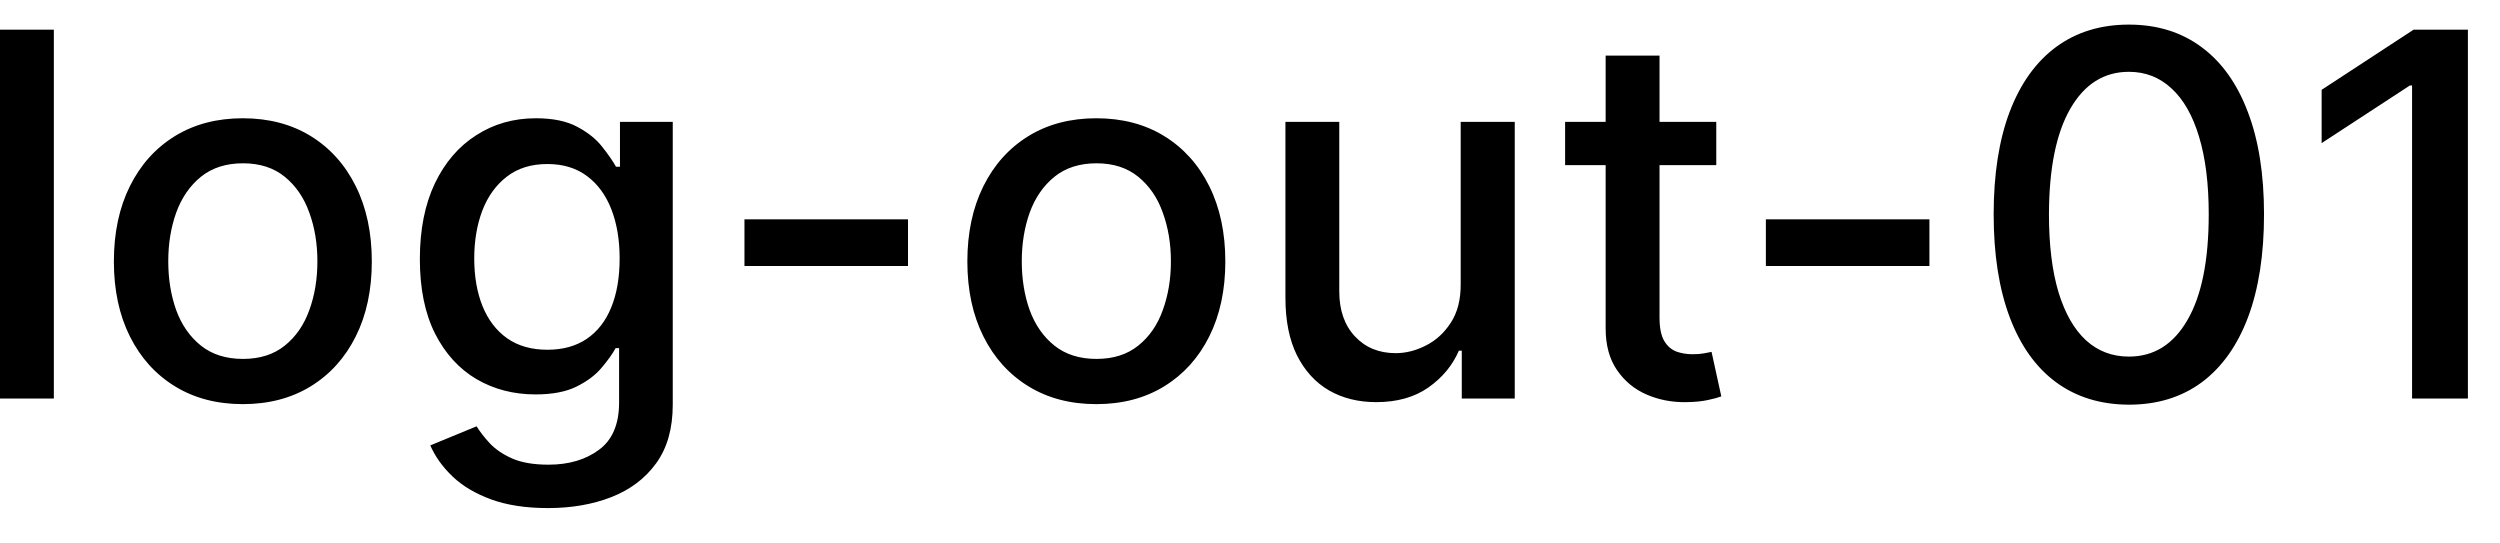 <svg width="69" height="15" viewBox="0 0 69 15" fill="none" xmlns="http://www.w3.org/2000/svg">
<path d="M1.486 0.818V11H-0.001V0.818H1.486ZM6.702 11.154C5.986 11.154 5.362 10.99 4.828 10.662C4.294 10.334 3.88 9.875 3.585 9.285C3.29 8.695 3.143 8.005 3.143 7.217C3.143 6.424 3.29 5.732 3.585 5.138C3.88 4.545 4.294 4.085 4.828 3.756C5.362 3.428 5.986 3.264 6.702 3.264C7.418 3.264 8.043 3.428 8.577 3.756C9.11 4.085 9.524 4.545 9.819 5.138C10.114 5.732 10.262 6.424 10.262 7.217C10.262 8.005 10.114 8.695 9.819 9.285C9.524 9.875 9.11 10.334 8.577 10.662C8.043 10.99 7.418 11.154 6.702 11.154ZM6.707 9.906C7.171 9.906 7.556 9.784 7.861 9.538C8.166 9.293 8.391 8.967 8.537 8.559C8.686 8.151 8.76 7.702 8.76 7.212C8.76 6.724 8.686 6.277 8.537 5.869C8.391 5.458 8.166 5.129 7.861 4.88C7.556 4.631 7.171 4.507 6.707 4.507C6.24 4.507 5.852 4.631 5.544 4.88C5.239 5.129 5.012 5.458 4.863 5.869C4.717 6.277 4.644 6.724 4.644 7.212C4.644 7.702 4.717 8.151 4.863 8.559C5.012 8.967 5.239 9.293 5.544 9.538C5.852 9.784 6.24 9.906 6.707 9.906ZM15.123 14.023C14.516 14.023 13.994 13.943 13.557 13.784C13.123 13.625 12.768 13.415 12.493 13.153C12.218 12.891 12.012 12.604 11.876 12.293L13.154 11.766C13.244 11.912 13.363 12.066 13.512 12.228C13.665 12.394 13.87 12.535 14.129 12.651C14.39 12.767 14.727 12.825 15.138 12.825C15.701 12.825 16.167 12.687 16.535 12.412C16.903 12.14 17.087 11.706 17.087 11.109V9.608H16.992C16.903 9.77 16.773 9.951 16.604 10.15C16.439 10.349 16.21 10.521 15.918 10.667C15.627 10.813 15.247 10.886 14.78 10.886C14.177 10.886 13.633 10.745 13.149 10.463C12.669 10.178 12.287 9.759 12.006 9.205C11.727 8.648 11.588 7.964 11.588 7.152C11.588 6.34 11.726 5.644 12.001 5.064C12.279 4.484 12.66 4.04 13.144 3.732C13.628 3.42 14.177 3.264 14.79 3.264C15.264 3.264 15.646 3.344 15.938 3.503C16.23 3.659 16.457 3.841 16.619 4.05C16.785 4.259 16.913 4.442 17.002 4.602H17.111V3.364H18.568V11.169C18.568 11.825 18.416 12.364 18.111 12.785C17.806 13.206 17.393 13.517 16.873 13.72C16.356 13.922 15.773 14.023 15.123 14.023ZM15.108 9.653C15.536 9.653 15.897 9.553 16.192 9.354C16.49 9.152 16.715 8.864 16.868 8.489C17.024 8.112 17.102 7.659 17.102 7.132C17.102 6.618 17.025 6.166 16.873 5.775C16.72 5.384 16.497 5.079 16.202 4.86C15.907 4.638 15.542 4.527 15.108 4.527C14.661 4.527 14.288 4.643 13.989 4.875C13.691 5.104 13.466 5.415 13.313 5.81C13.164 6.204 13.089 6.645 13.089 7.132C13.089 7.633 13.166 8.072 13.318 8.45C13.471 8.827 13.696 9.122 13.994 9.335C14.296 9.547 14.667 9.653 15.108 9.653ZM25.061 6.053V7.341H20.547V6.053H25.061ZM30.259 11.154C29.543 11.154 28.918 10.99 28.385 10.662C27.851 10.334 27.437 9.875 27.142 9.285C26.847 8.695 26.699 8.005 26.699 7.217C26.699 6.424 26.847 5.732 27.142 5.138C27.437 4.545 27.851 4.085 28.385 3.756C28.918 3.428 29.543 3.264 30.259 3.264C30.975 3.264 31.6 3.428 32.133 3.756C32.667 4.085 33.081 4.545 33.376 5.138C33.671 5.732 33.819 6.424 33.819 7.217C33.819 8.005 33.671 8.695 33.376 9.285C33.081 9.875 32.667 10.334 32.133 10.662C31.6 10.99 30.975 11.154 30.259 11.154ZM30.264 9.906C30.728 9.906 31.112 9.784 31.417 9.538C31.722 9.293 31.948 8.967 32.093 8.559C32.242 8.151 32.317 7.702 32.317 7.212C32.317 6.724 32.242 6.277 32.093 5.869C31.948 5.458 31.722 5.129 31.417 4.88C31.112 4.631 30.728 4.507 30.264 4.507C29.797 4.507 29.409 4.631 29.101 4.88C28.796 5.129 28.569 5.458 28.419 5.869C28.274 6.277 28.201 6.724 28.201 7.212C28.201 7.702 28.274 8.151 28.419 8.559C28.569 8.967 28.796 9.293 29.101 9.538C29.409 9.784 29.797 9.906 30.264 9.906ZM40.315 7.833V3.364H41.807V11H40.345V9.678H40.265C40.09 10.085 39.808 10.425 39.42 10.697C39.036 10.965 38.557 11.099 37.983 11.099C37.493 11.099 37.059 10.992 36.681 10.776C36.306 10.557 36.011 10.234 35.796 9.807C35.584 9.379 35.478 8.851 35.478 8.221V3.364H36.964V8.042C36.964 8.562 37.108 8.977 37.397 9.285C37.685 9.593 38.06 9.747 38.52 9.747C38.799 9.747 39.076 9.678 39.351 9.538C39.629 9.399 39.859 9.189 40.042 8.907C40.227 8.625 40.319 8.267 40.315 7.833ZM47.369 3.364V4.557H43.197V3.364H47.369ZM44.316 1.534H45.803V8.758C45.803 9.046 45.846 9.263 45.932 9.409C46.018 9.552 46.129 9.649 46.265 9.702C46.404 9.752 46.555 9.777 46.717 9.777C46.837 9.777 46.941 9.769 47.031 9.752C47.12 9.736 47.19 9.722 47.239 9.712L47.508 10.94C47.422 10.973 47.299 11.007 47.14 11.04C46.981 11.076 46.782 11.096 46.543 11.099C46.152 11.106 45.788 11.037 45.45 10.891C45.111 10.745 44.838 10.519 44.629 10.214C44.42 9.91 44.316 9.527 44.316 9.066V1.534ZM53.252 6.053V7.341H48.738V6.053H53.252ZM58.758 11.169C57.973 11.166 57.302 10.959 56.745 10.548C56.188 10.137 55.762 9.538 55.467 8.753C55.172 7.967 55.025 7.021 55.025 5.914C55.025 4.81 55.172 3.867 55.467 3.085C55.766 2.303 56.193 1.706 56.75 1.295C57.31 0.884 57.98 0.679 58.758 0.679C59.537 0.679 60.205 0.886 60.762 1.3C61.319 1.711 61.745 2.308 62.04 3.09C62.338 3.869 62.487 4.81 62.487 5.914C62.487 7.024 62.34 7.972 62.045 8.758C61.75 9.54 61.324 10.138 60.767 10.553C60.21 10.963 59.541 11.169 58.758 11.169ZM58.758 9.842C59.448 9.842 59.986 9.505 60.374 8.832C60.765 8.16 60.961 7.187 60.961 5.914C60.961 5.069 60.871 4.355 60.693 3.771C60.517 3.185 60.263 2.741 59.932 2.439C59.604 2.134 59.213 1.982 58.758 1.982C58.072 1.982 57.534 2.32 57.143 2.996C56.752 3.672 56.554 4.645 56.551 5.914C56.551 6.763 56.639 7.48 56.815 8.067C56.994 8.65 57.247 9.093 57.575 9.394C57.903 9.692 58.298 9.842 58.758 9.842ZM68.114 0.818V11H66.573V2.359H66.513L64.077 3.95V2.479L66.617 0.818H68.114Z" fill="black"/>
</svg>
